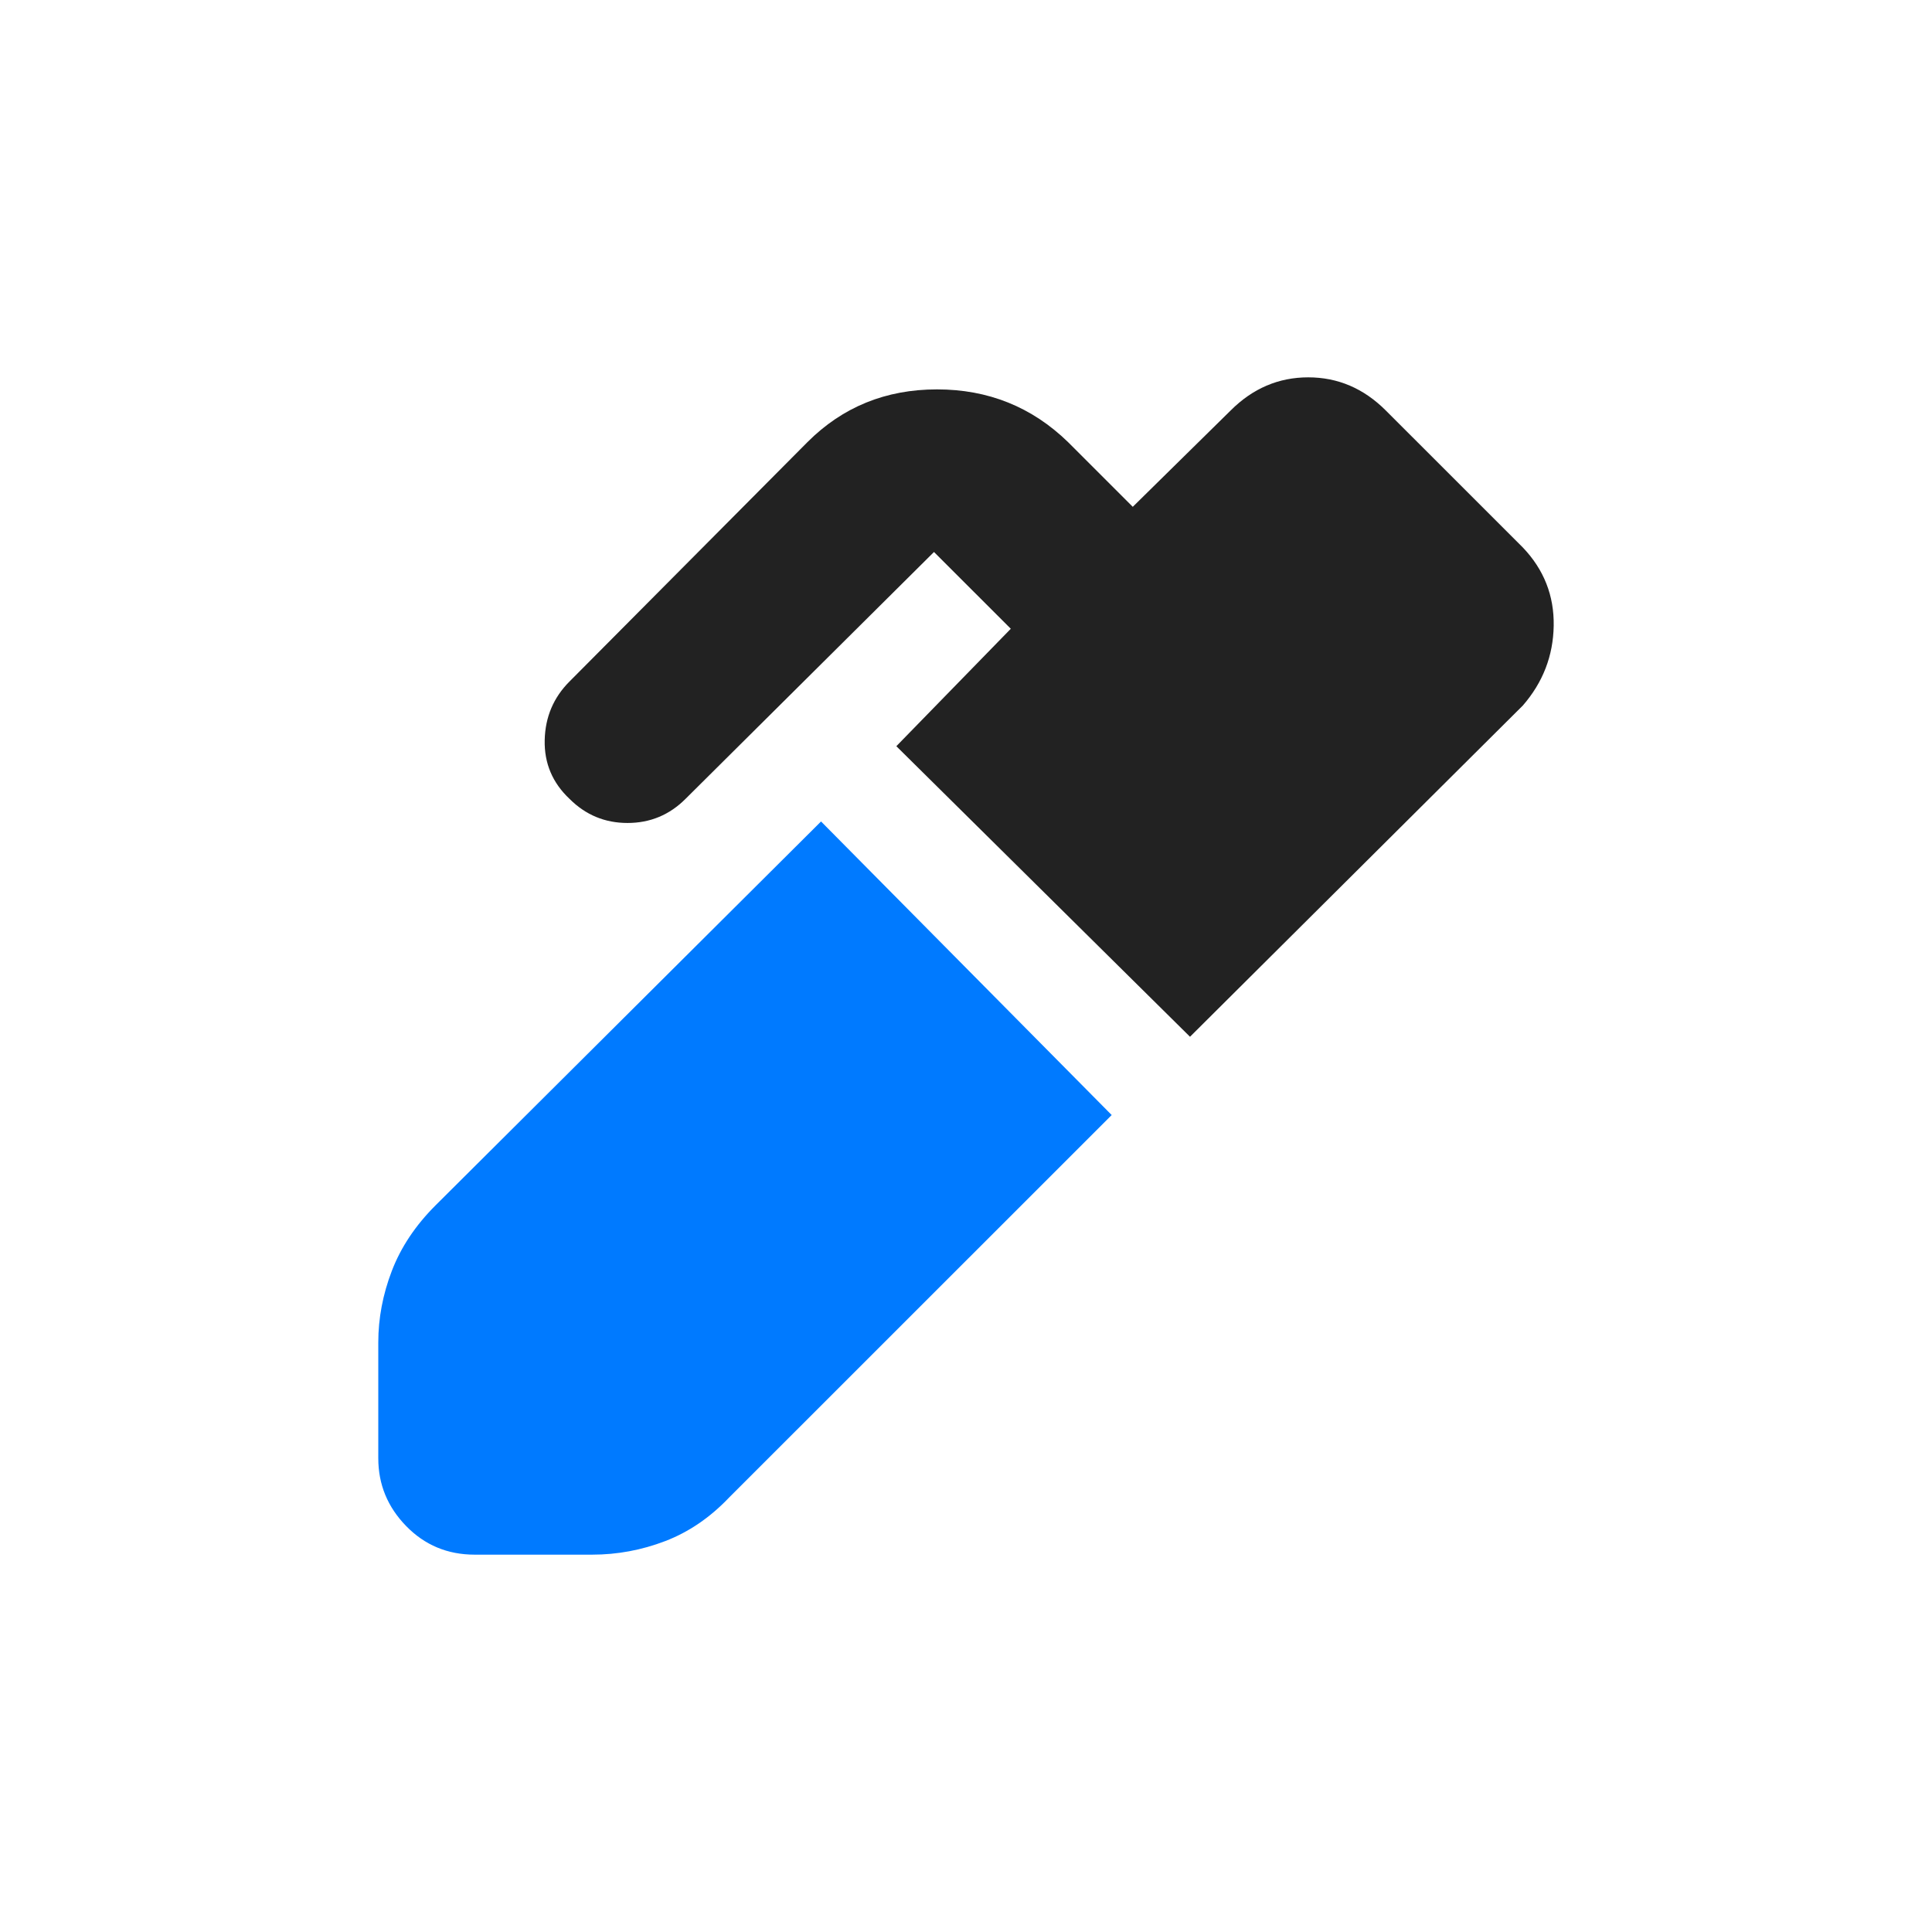<svg width="1024" height="1024" viewBox="0 0 1024 1024" fill="none" xmlns="http://www.w3.org/2000/svg">
<rect width="1024" height="1024" fill="white"/>
<path d="M630.727 549.504L475.079 395.499L535.742 333.258L495.034 292.563L363.332 423.427C354.818 431.939 344.574 436.194 332.601 436.194C320.628 436.194 310.385 431.939 301.871 423.427C292.824 414.916 288.434 404.542 288.7 392.307C288.967 380.072 293.357 369.698 301.871 361.187L427.985 234.312C446.61 215.693 469.492 206.384 496.63 206.384C523.769 206.384 546.916 215.693 566.073 234.312L600.395 268.624L652.278 217.555C663.985 205.852 677.687 200 693.385 200C709.083 200 722.785 205.852 734.492 217.555L807.128 290.169C818.302 301.872 823.757 315.703 823.491 331.662C823.225 347.622 817.77 361.719 807.128 373.954L630.727 549.504Z" fill="#222222"/>
<path d="M215.267 808.839C225.111 818.946 237.217 824 251.584 824H313.844C327.147 824 340.051 821.606 352.556 816.818C365.061 812.031 376.369 804.317 386.479 793.678L589.221 590.997L435.169 435.396L230.831 638.875C220.189 649.514 212.473 661.084 207.684 673.586C202.895 686.087 200.5 698.721 200.5 711.489V772.931C200.5 786.762 205.422 798.732 215.267 808.839Z" fill="#007AFF"/>
</svg>
